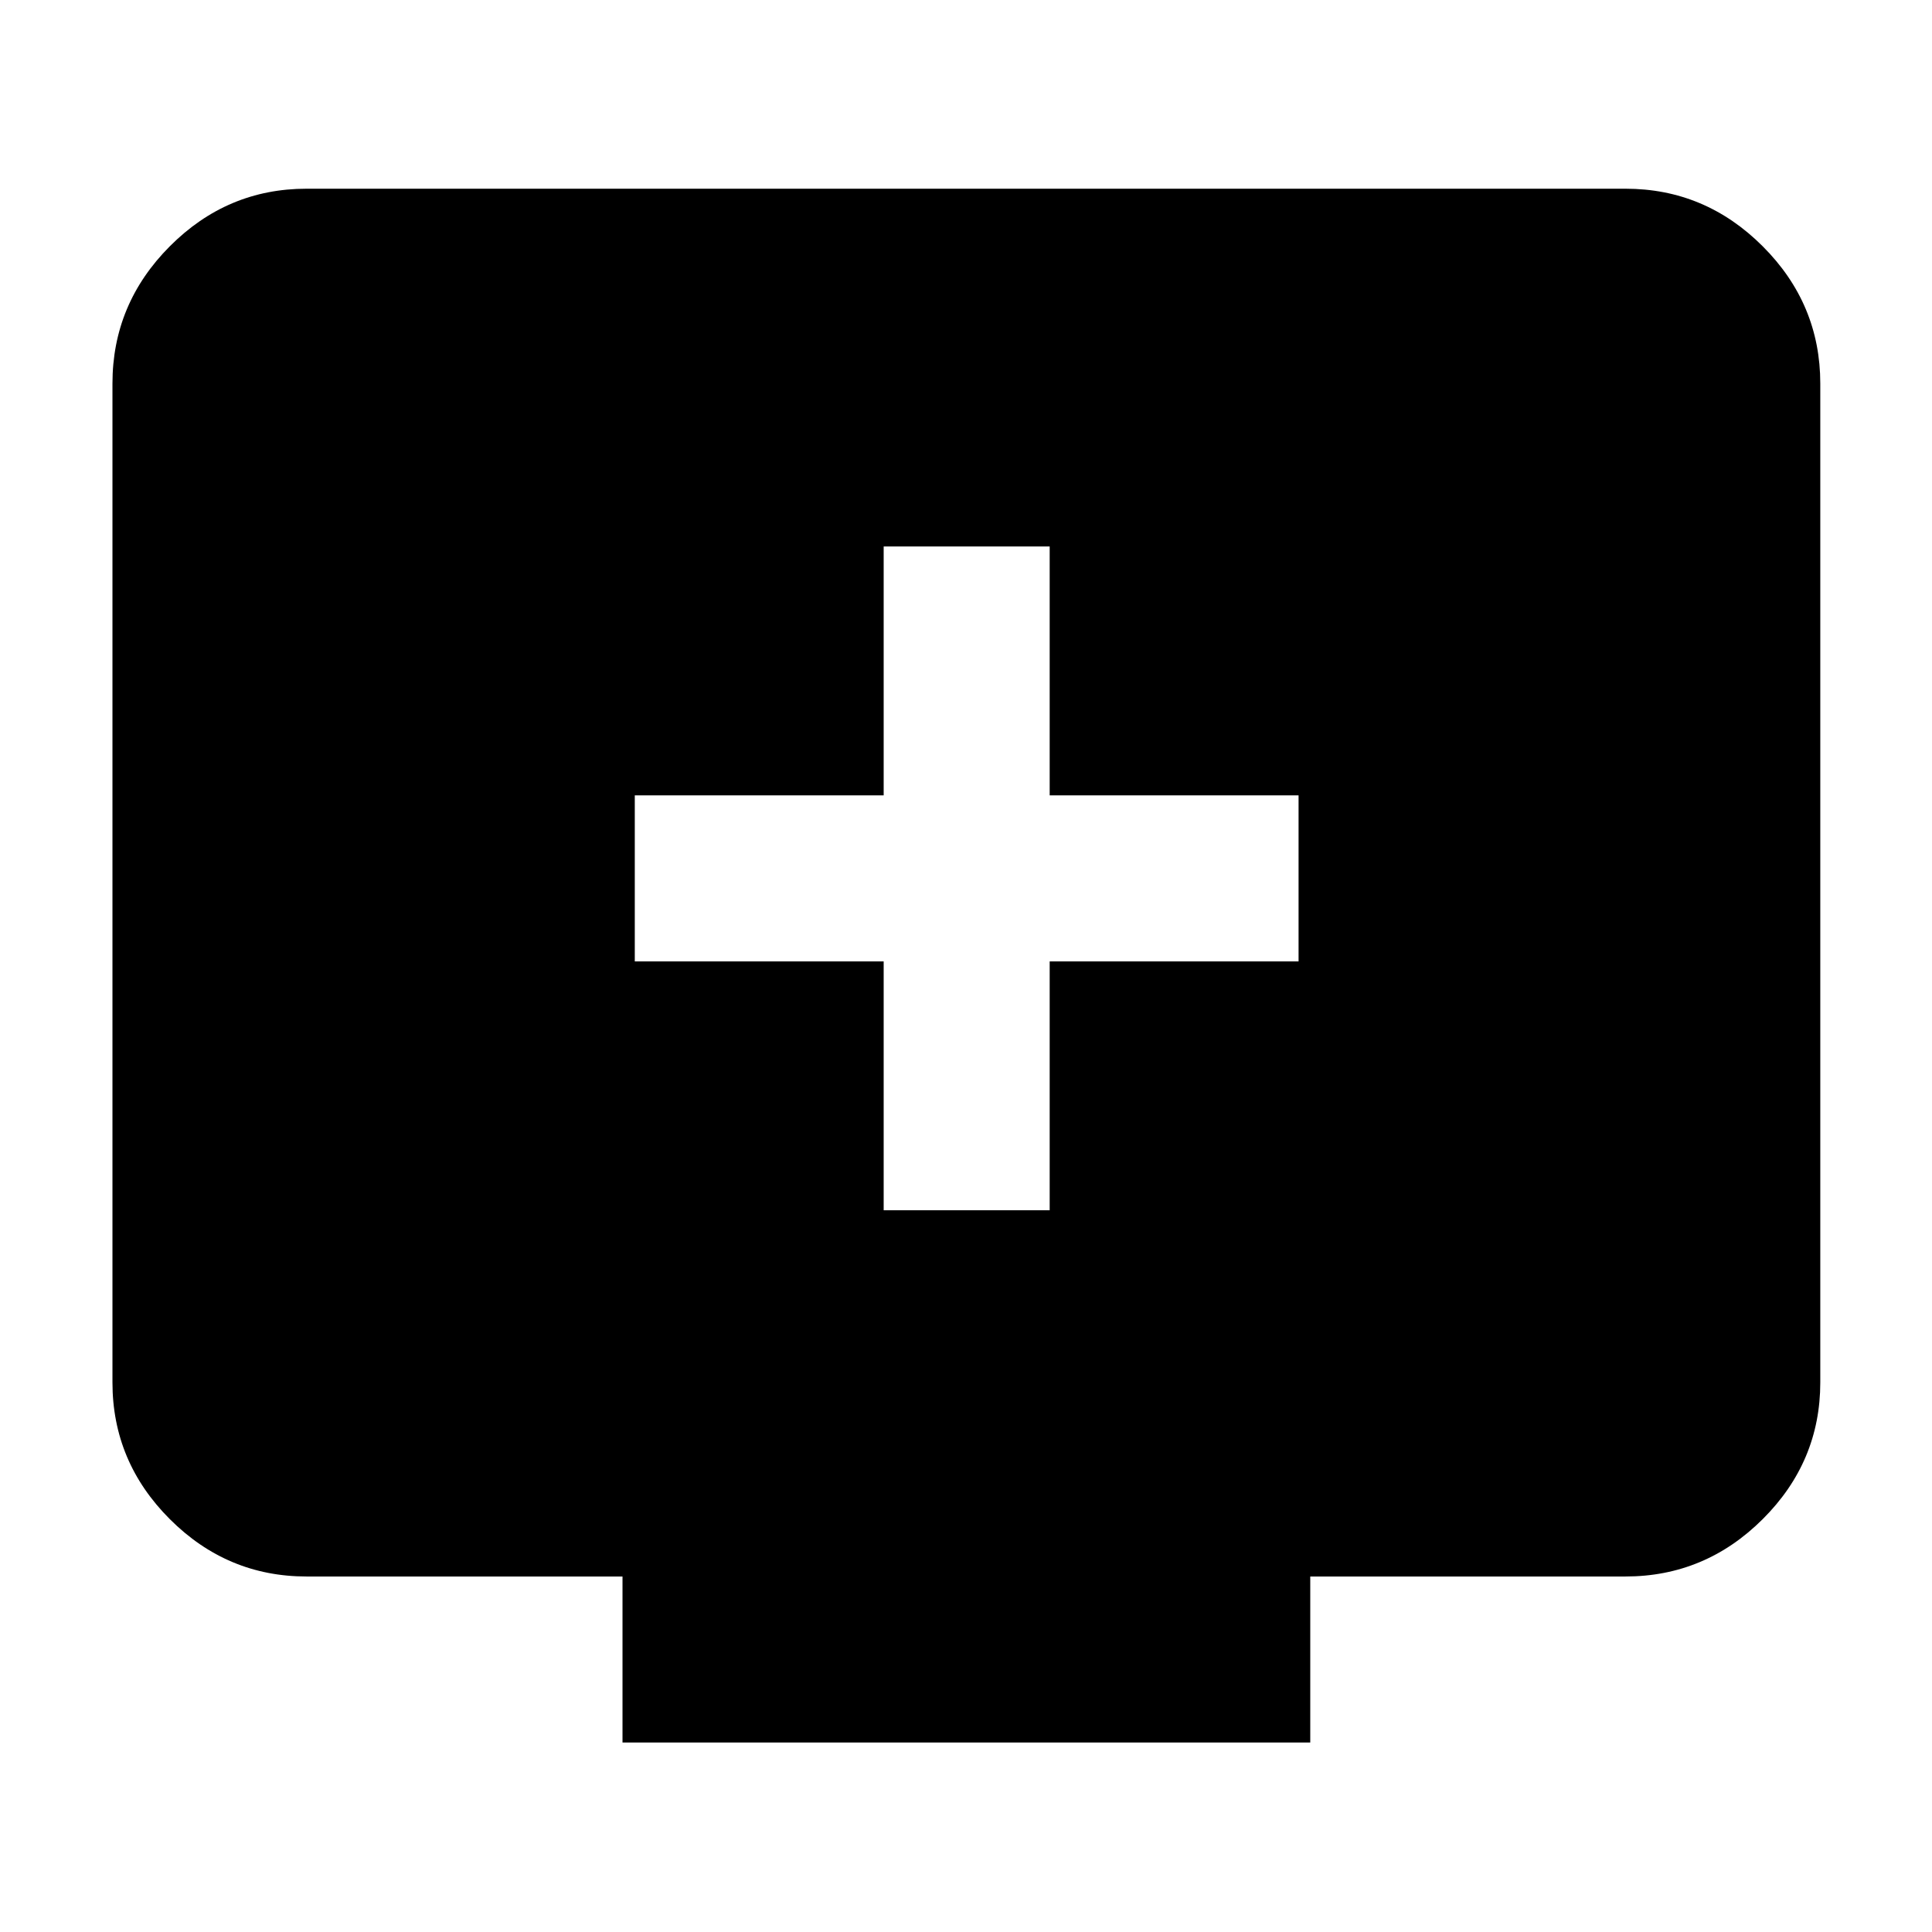 <svg xmlns="http://www.w3.org/2000/svg" height="40" viewBox="0 -960 960 960" width="40"><path d="M439.09-358.62h82.49v-123.67h123.67v-82.49H521.58v-123.67h-82.49v123.67H315.42v82.49h123.67v123.67ZM309.32-94.15v-82.5h-157q-39.43 0-67.94-28.5-28.5-28.5-28.5-67.94v-496.33q0-39.59 28.5-68.2 28.51-28.61 67.94-28.61h655.36q39.59 0 68.2 28.61t28.61 68.2v496.33q0 39.44-28.61 67.94t-68.2 28.5H651.06v82.5H309.32Z"/></svg>